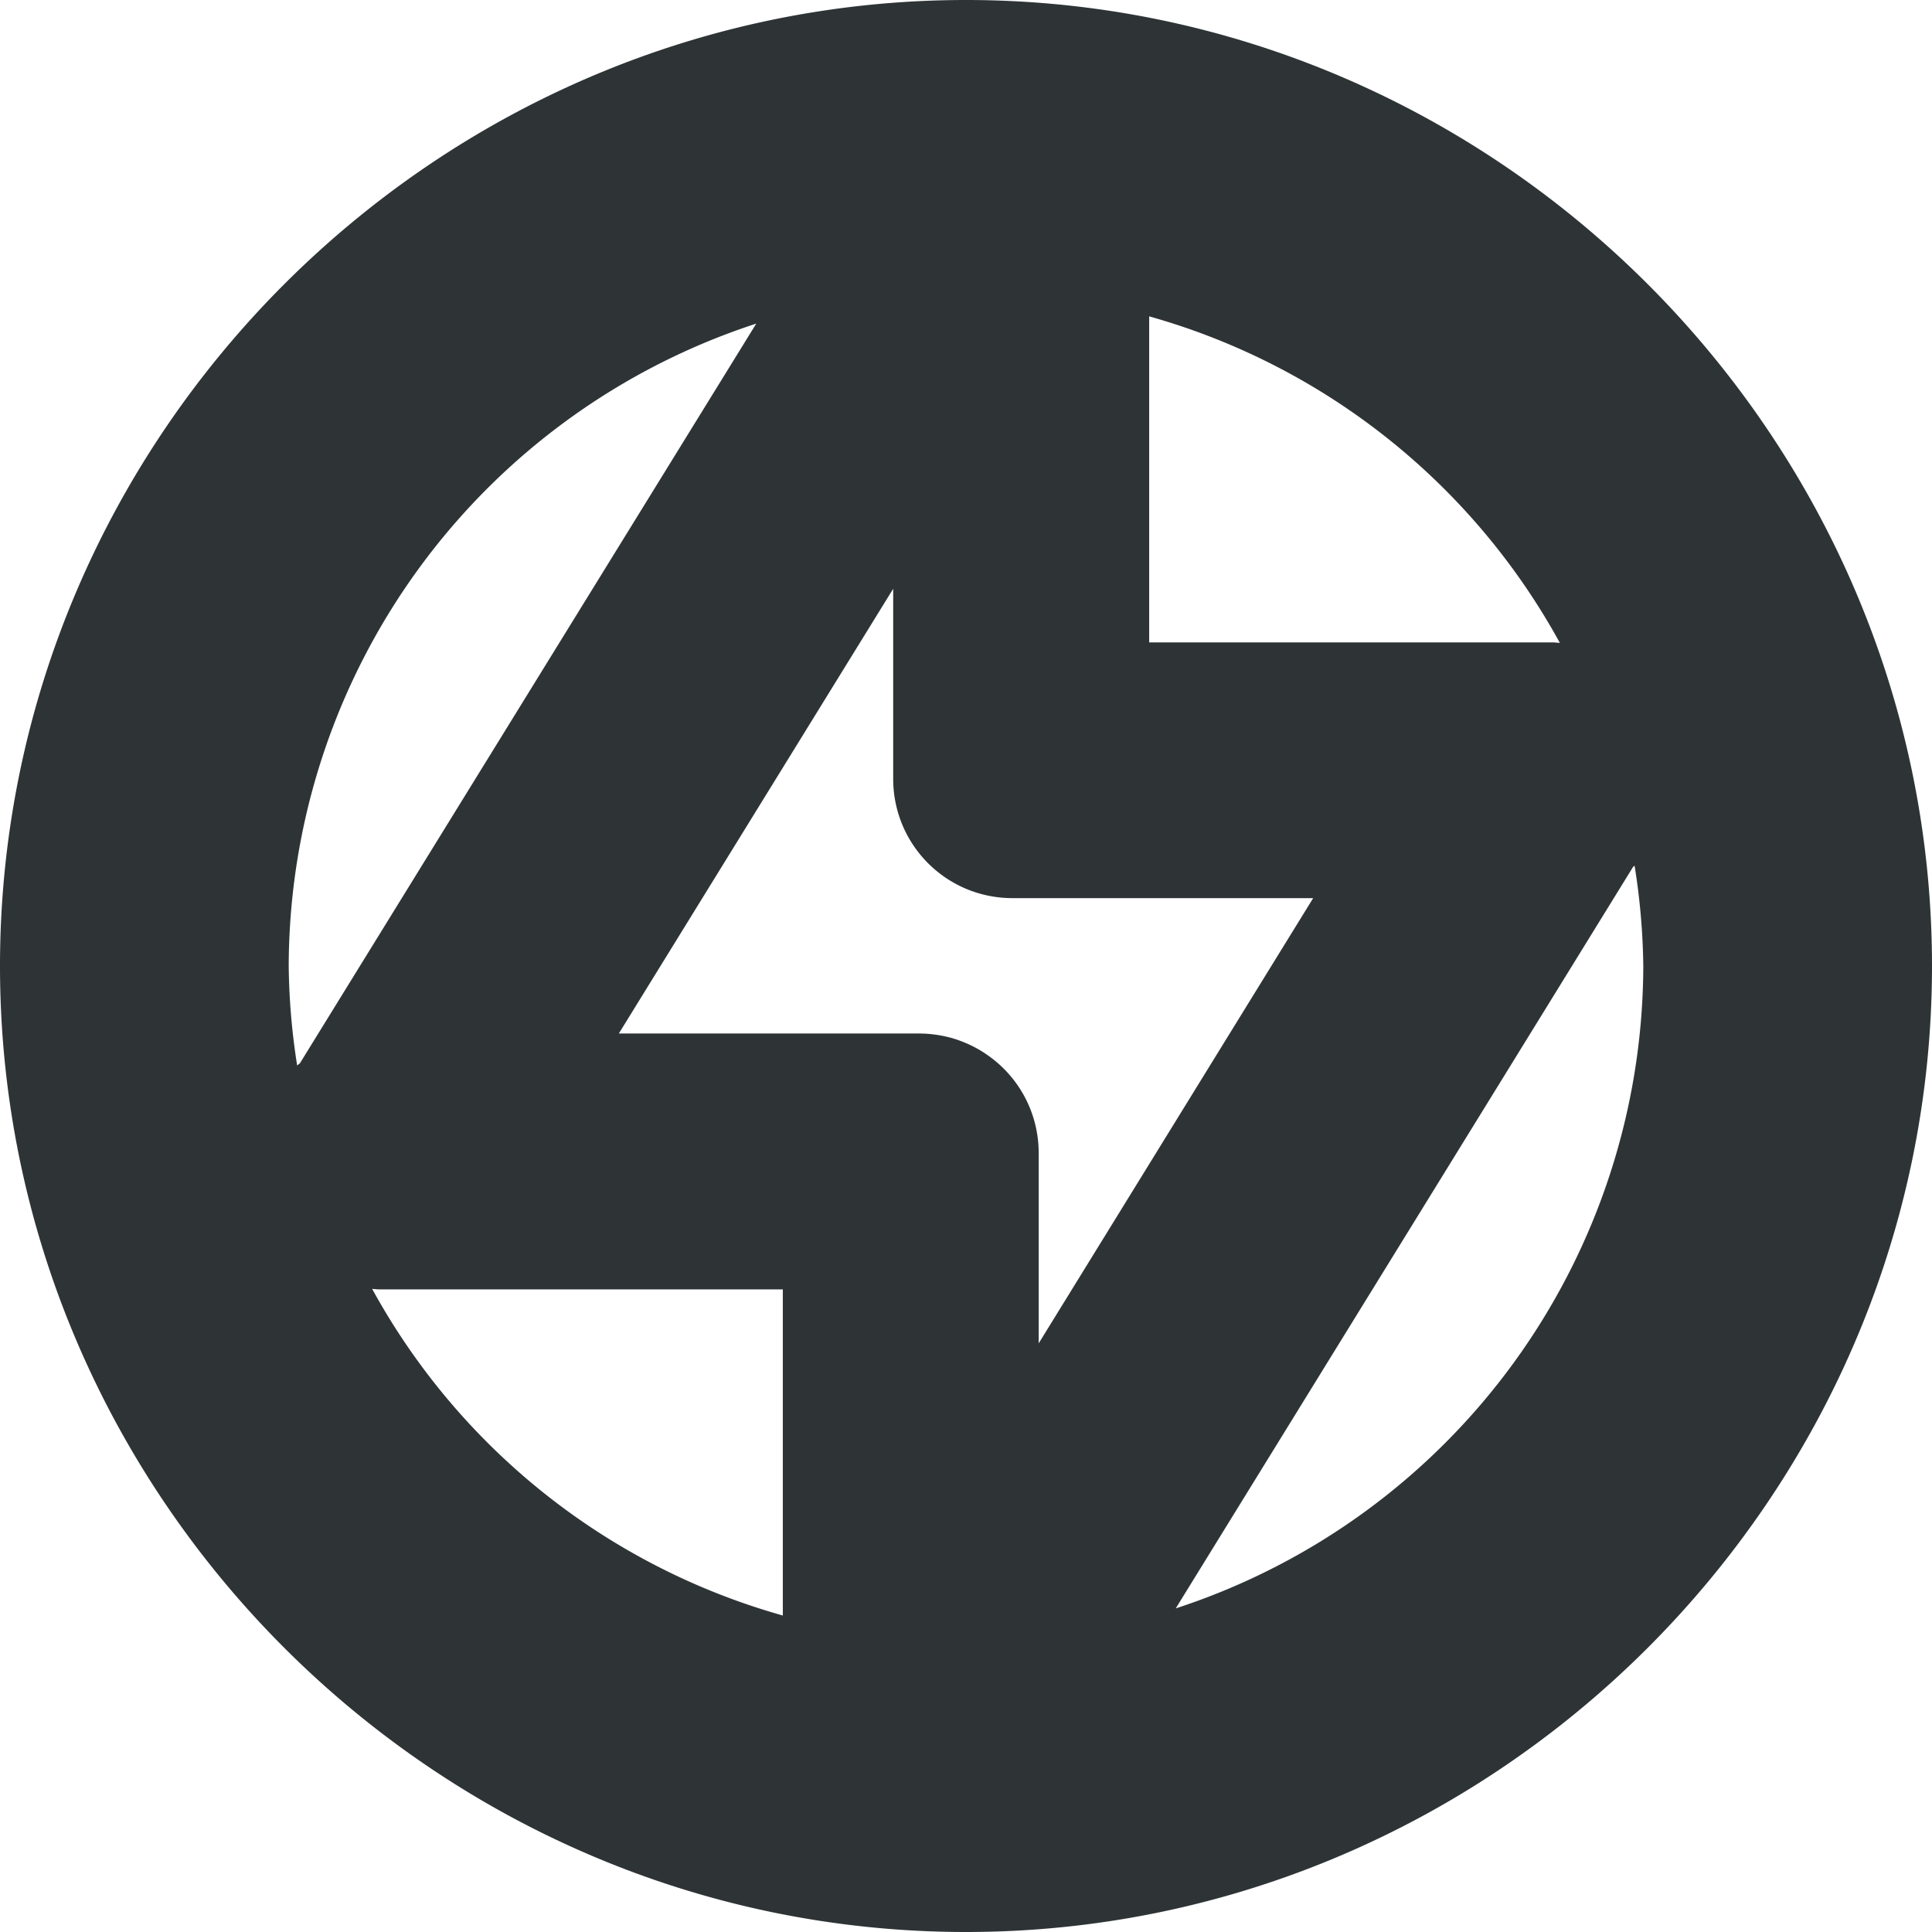 <?xml version="1.0" encoding="UTF-8" standalone="no"?>
<svg
   height="16px"
   viewBox="0 0 16 16"
   width="16px"
   version="1.1"
   id="svg5"
   sodipodi:docname="cassette-wave-genre-electronics.svg"
   inkscape:version="1.3.2 (091e20ef0f, 2023-11-25)"
   xmlns:inkscape="http://www.inkscape.org/namespaces/inkscape"
   xmlns:sodipodi="http://sodipodi.sourceforge.net/DTD/sodipodi-0.dtd"
   xmlns="http://www.w3.org/2000/svg"
   xmlns:svg="http://www.w3.org/2000/svg">
  <defs
     id="defs5" />
  <sodipodi:namedview
     id="namedview5"
     pagecolor="#ffffff"
     bordercolor="#000000"
     borderopacity="0.25"
     inkscape:showpageshadow="2"
     inkscape:pageopacity="0.0"
     inkscape:pagecheckerboard="0"
     inkscape:deskcolor="#d1d1d1"
     inkscape:zoom="16"
     inkscape:cx="0.65625"
     inkscape:cy="21.53125"
     inkscape:window-width="1920"
     inkscape:window-height="1131"
     inkscape:window-x="0"
     inkscape:window-y="0"
     inkscape:window-maximized="1"
     inkscape:current-layer="svg5" />
  <path
     id="path99"
     style="color:#000000;fill:#2e3436;fill-opacity:1;stroke-width:1.195;stroke-linecap:round;stroke-linejoin:round;stroke-miterlimit:0;-inkscape-stroke:none;paint-order:stroke fill markers"
     d="M 8,-6e-8 C 3.61,-6e-8 -7e-8,3.61 -6e-8,8 -6e-8,12.39 3.61,16 8,16 12.39,16 16,12.39 16,8 16,3.61 12.39,-7e-8 8,-6e-8 Z M 9.517,2.62 A 5.61,5.61 0 0 1 12.918,5.324 c -0.02,-0.001 -0.04,-0.004 -0.06,-0.004 H 9.517 Z M 6.263,2.68 2.484,8.805 c -0.007,0.007 -0.016,0.012 -0.023,0.019 A 5.61,5.61 0 0 1 2.391,8 5.61,5.61 0 0 1 6.263,2.68 Z m 1.134,2.196 v 1.432 0.141 c 0,0.548 0.441,0.989 0.989,0.989 H 8.528 10.875 L 8.602,11.125 V 9.55 c 0,-0.345 -0.175,-0.647 -0.441,-0.824 C 8.084,8.674 7.998,8.633 7.907,8.604 h -0.002 c -0.001,-4.394e-4 -0.003,-0.002 -0.004,-0.002 C 7.808,8.574 7.709,8.559 7.607,8.559 H 5.125 Z M 13.537,7.17 A 5.61,5.61 0 0 1 13.609,8 5.61,5.61 0 0 1 9.737,13.32 L 13.524,7.18 c 0.004,-0.004 0.009,-0.007 0.012,-0.01 z M 3.082,10.674 c 0.019,10e-4 0.037,0.004 0.056,0.004 h 3.345 v 2.701 A 5.61,5.61 0 0 1 3.082,10.674 Z" />
</svg>
